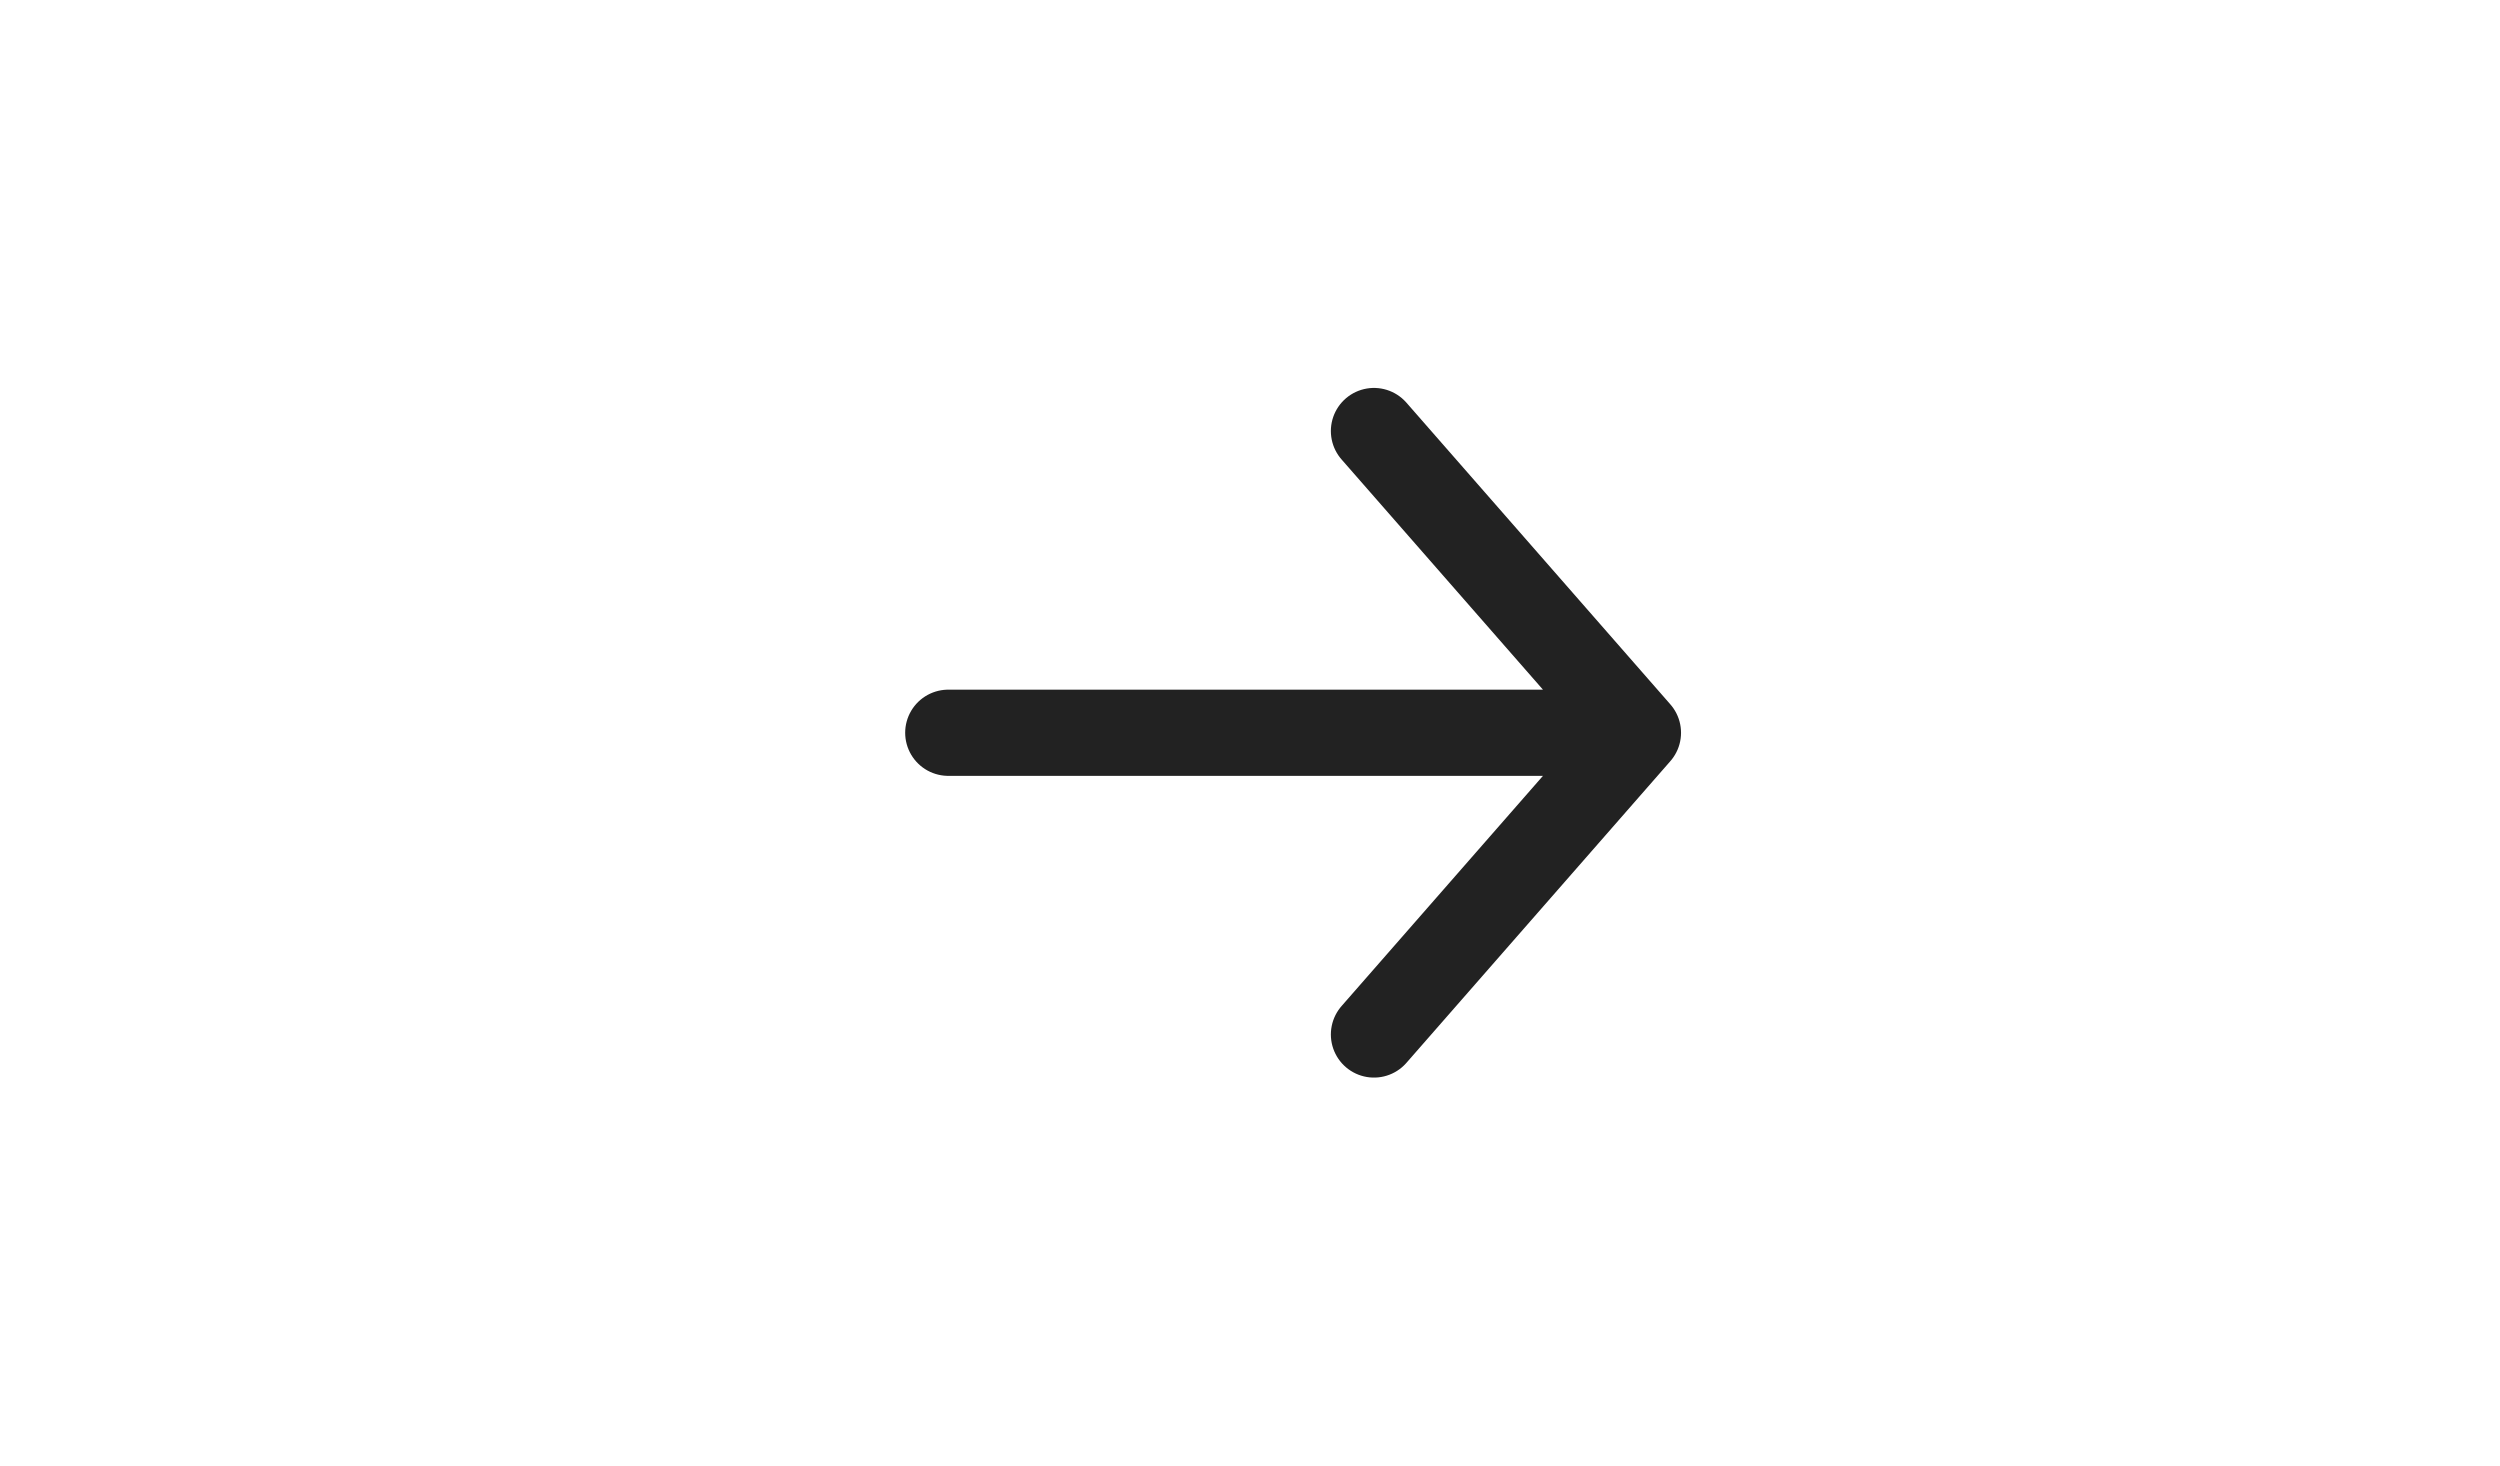<svg width="29" height="17" viewBox="0 0 29 17" fill="none" xmlns="http://www.w3.org/2000/svg">
<path d="M11 8.5H19M19 8.5L15.938 5M19 8.5L15.938 12" stroke="#222222" stroke-linecap="round" stroke-linejoin="round"/>
</svg>
